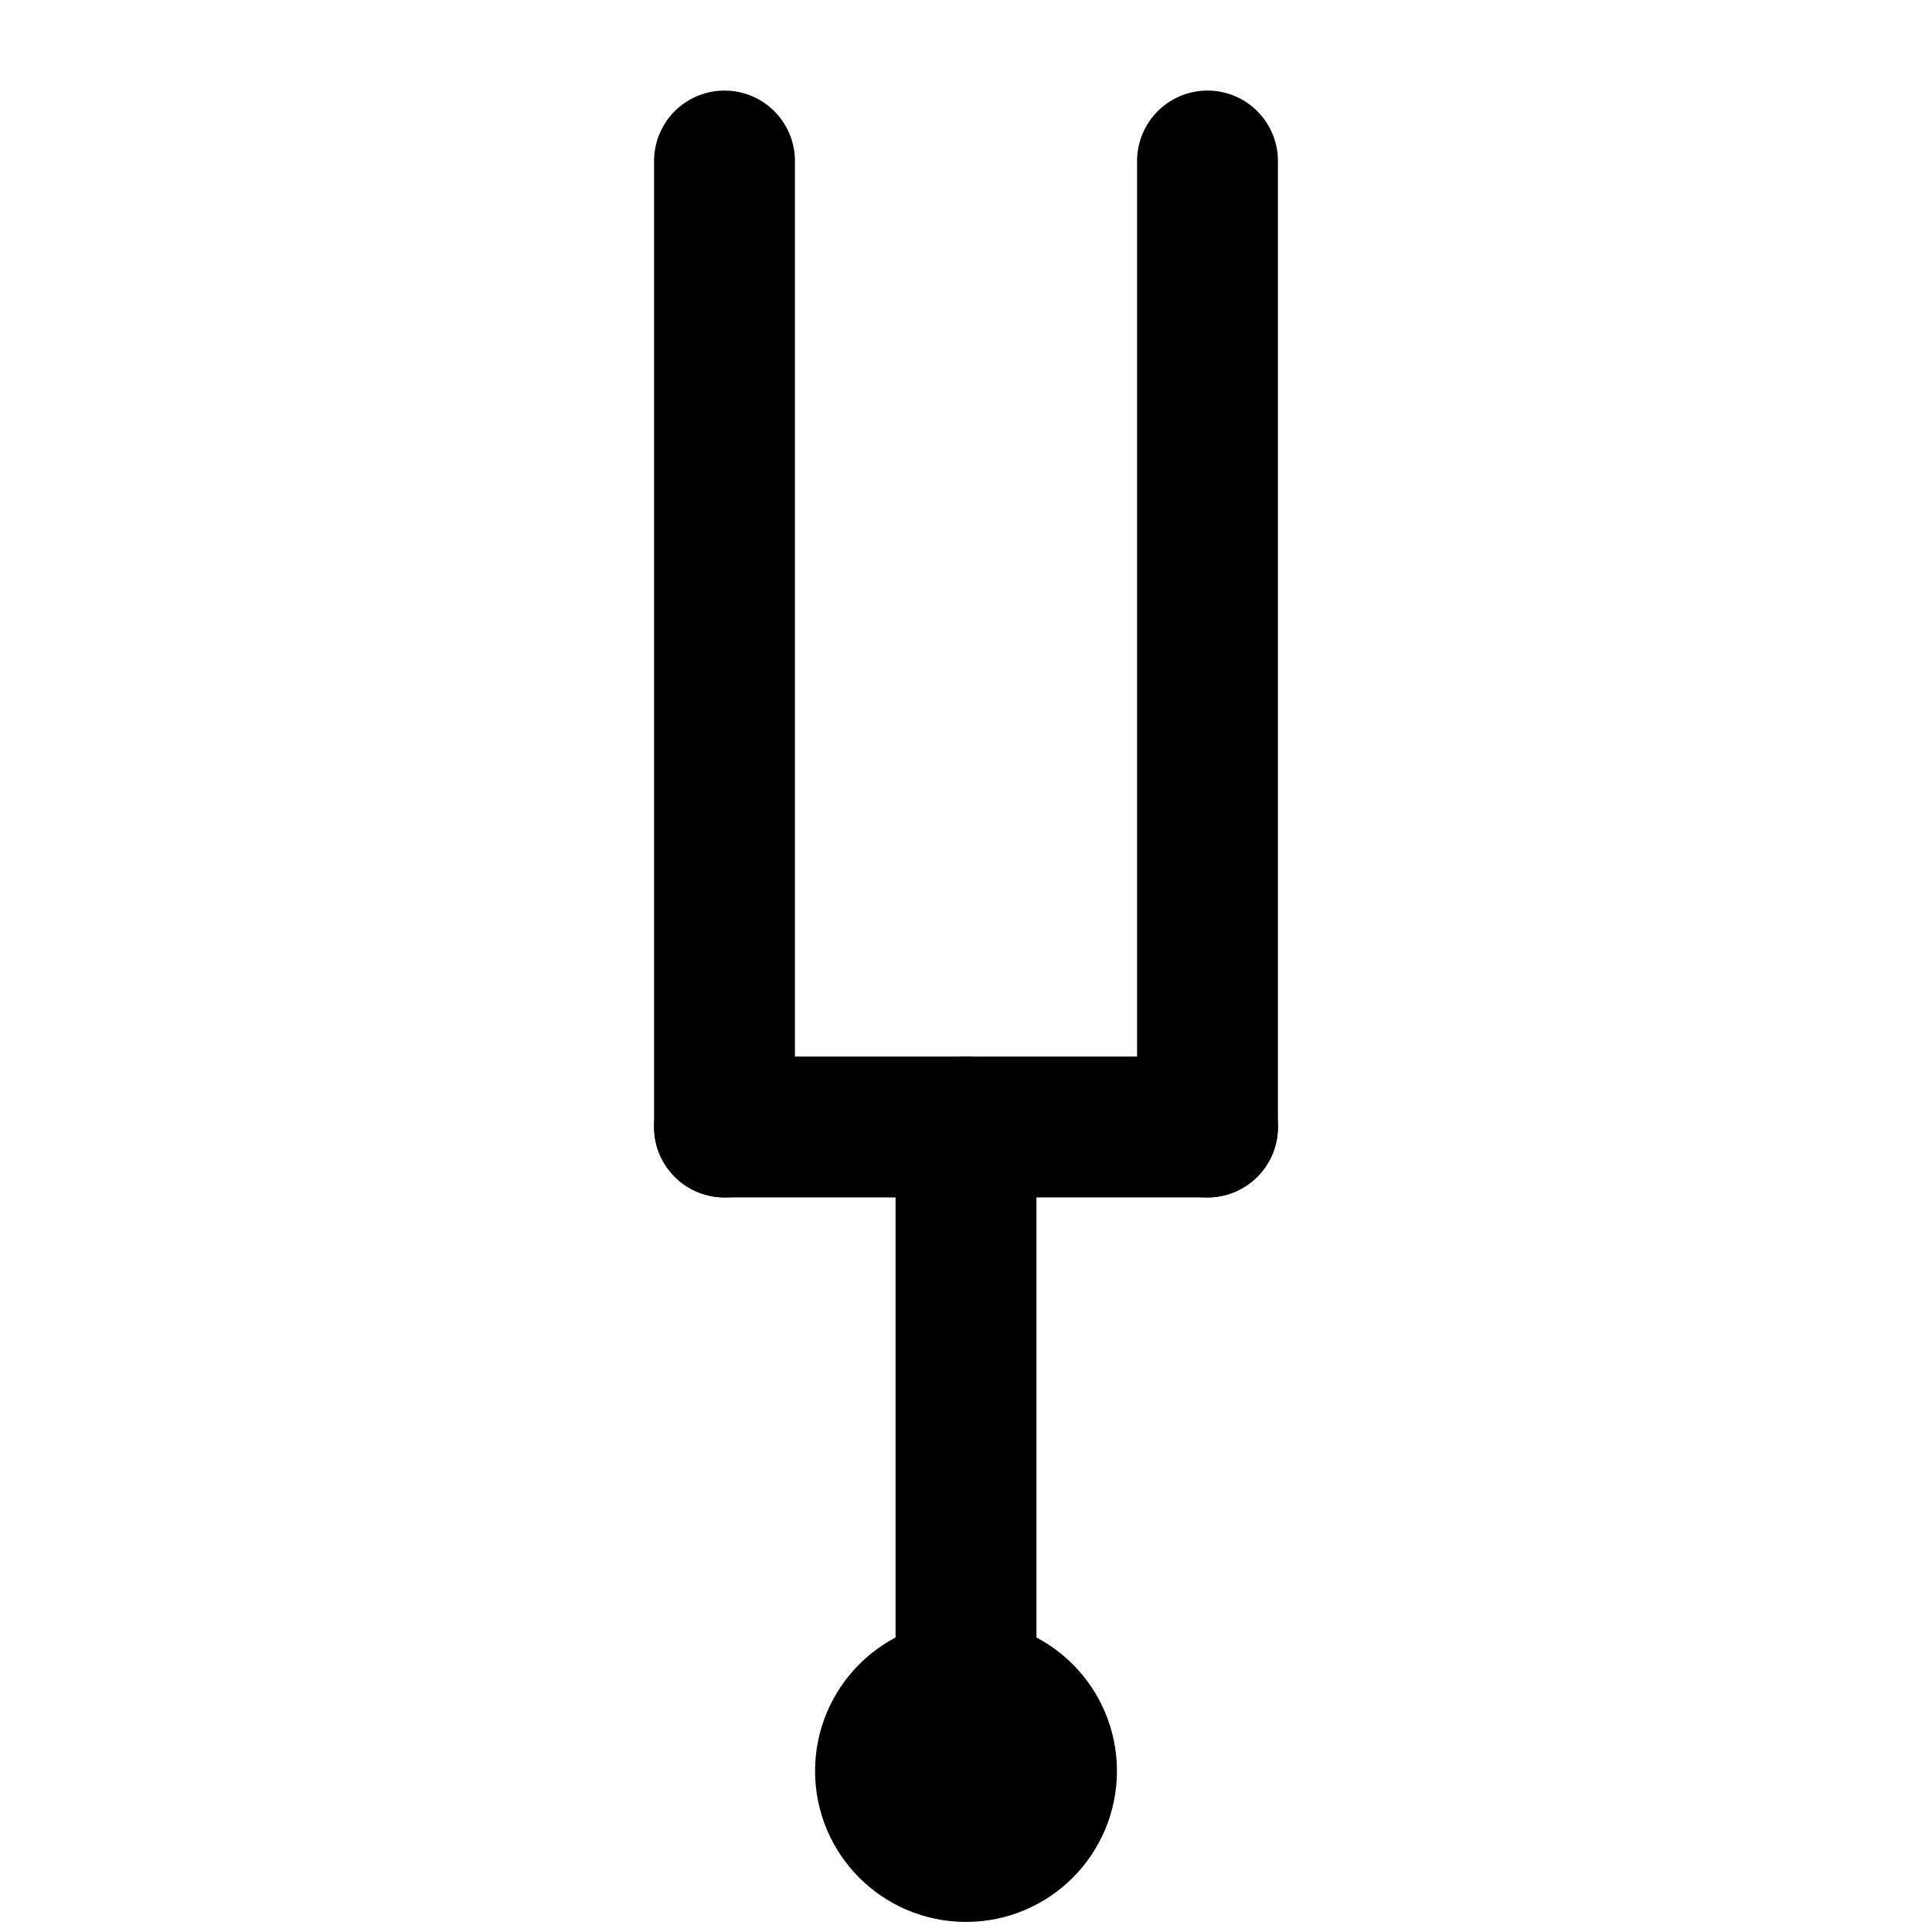 <svg viewBox="0 0 24 24" aria-hidden="true" fill="none" stroke="currentColor" stroke-width="1.75" stroke-linecap="round" stroke-linejoin="round">
  <path d="M9 2v12"/>
  <path d="M15 2v12"/>
  <path d="M9 14h6"/>
  <path d="M12 14v8"/>
  <circle cx="12" cy="22" r="1" fill="currentColor"/>
</svg>